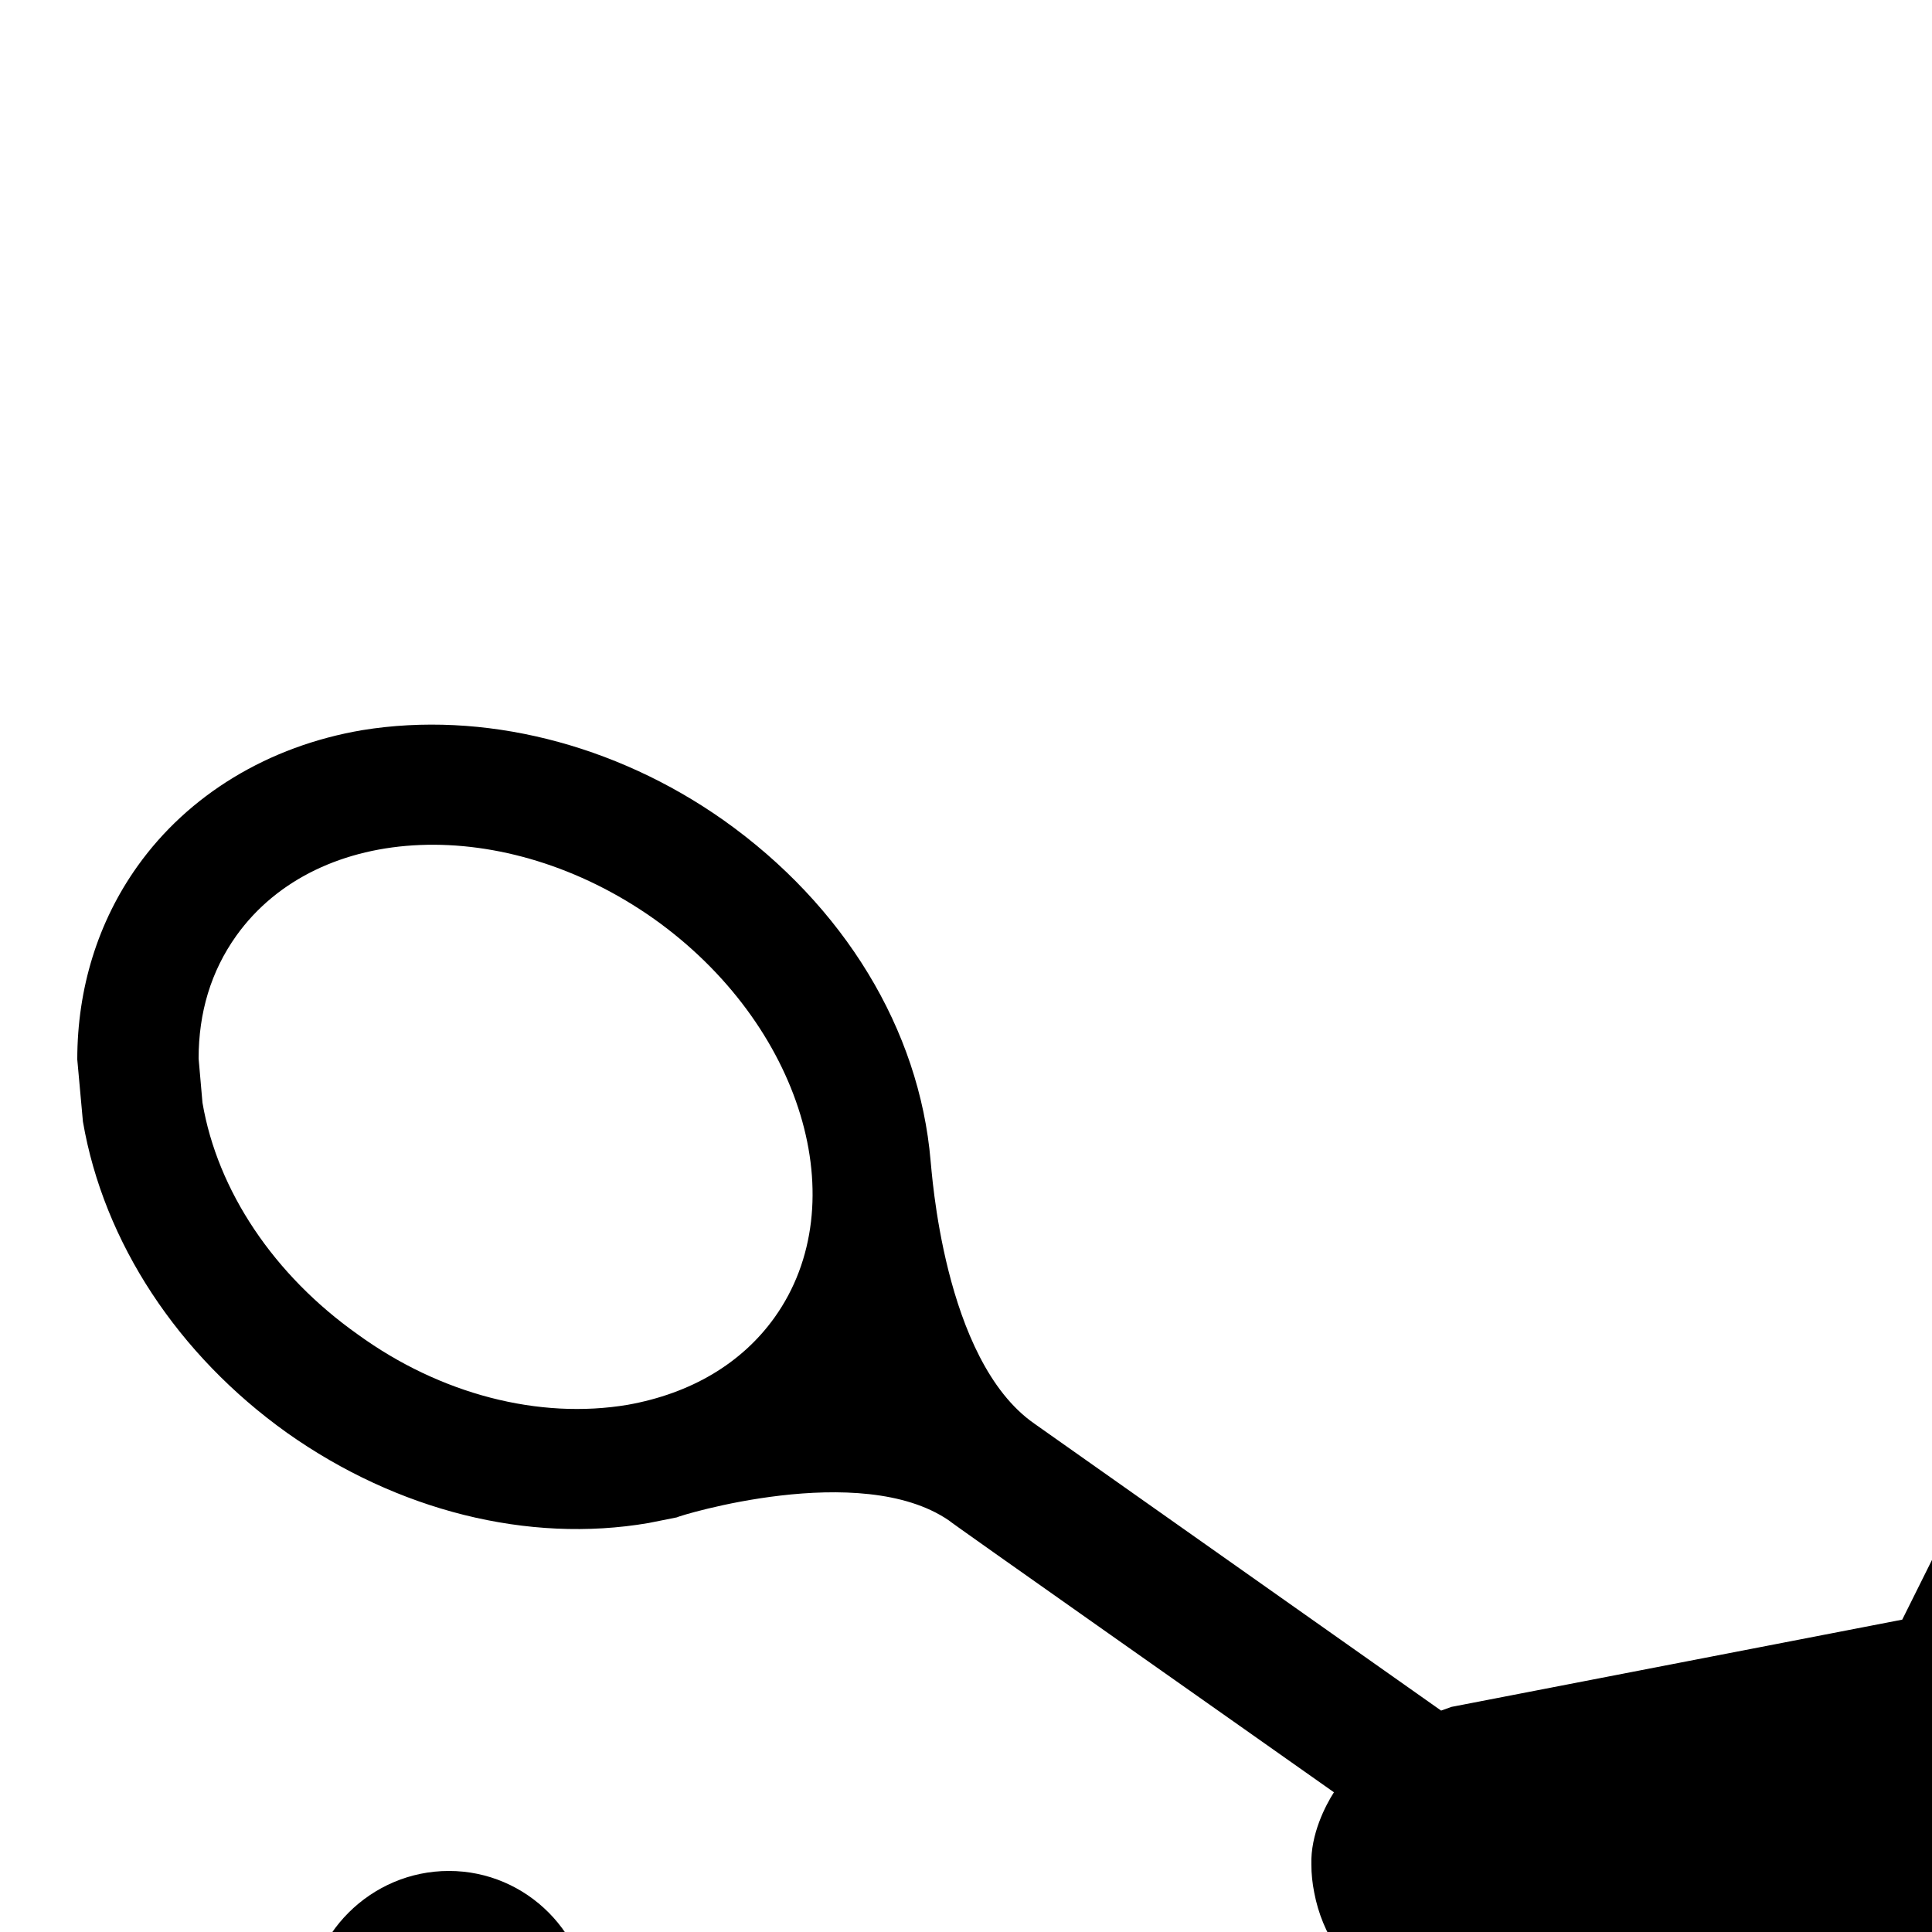 <svg version="1.2" baseProfile="tiny" xmlns="http://www.w3.org/2000/svg" width="25" height="25" viewBox="0 0 25 25" overflow="inherit"><path d="M5.809 24.21c-1.011 0-1.838.827-1.838 1.835 0 1.007.828 1.82 1.838 1.82 1.01 0 1.826-.813 1.826-1.82 0-1.008-.816-1.835-1.826-1.835zm25.488-15.259c2.191 0 3.98-1.771 3.98-3.969s-1.789-3.982-3.98-3.982c-2.203 0-3.993 1.784-3.993 3.982 0 2.198 1.79 3.969 3.993 3.969zm17.131 35.412l-6.477-7.626s-2.023-11.774-2.023-11.799l-.303-1.335c.012.013-.814-3.714-1.447-6.627 1.01.582 1.922 1.104 1.971 1.129.049.108 3.432 6.53 3.432 6.53.258.475.686.827 1.195.983.523.158 1.072.11 1.547-.146.475-.242.828-.667.984-1.189.174-.509.121-1.057-.135-1.529l-3.709-7.054s-.148-.255-.342-.448c-.268-.267-.855-.595-.855-.595l-7.205-4.092c-.914-.461-1.924-.618-2.936-.4-.416.085-.803.243-1.24.486-.051.011-1.646.715-2.57 2.878l-3.7 7.429-5.833 1.129-.134.048-5.266-3.715c-1.181-.825-1.326-3.302-1.34-3.399-.145-1.699-1.12-3.302-2.678-4.407-1.411-.995-3.117-1.419-4.676-1.166-1.218.207-2.252.838-2.91 1.762-.51.716-.778 1.578-.778 2.5l.073.803c.269 1.564 1.23 3.021 2.643 4.029 1.424 1.007 3.117 1.433 4.675 1.166l.366-.073c.036-.024 2.374-.742 3.518.037 0 .011 3.938 2.779 4.986 3.52-.109.17-.304.545-.292.935 0 .122.013.242.037.363.207 1.094 1.277 1.822 2.374 1.604l6.987-1.361s.598-.182.854-.365c.33-.23.572-.715.572-.715l1.838-3.691s1.268 5.96 1.289 6.069c-.145.146-5.732 6.058-5.732 6.058l-.215.122c-.551.496-.973 1.151-.973 1.845v12.526c0 1.338 1.167 2.418 2.506 2.418 1.328 0 2.494-1.08 2.494-2.418v-10.463c1-.533 4.844-5.036 5.988-6.229.123.704 1.252 7.056 1.252 7.056.098.559.379 1.068.781 1.479 0 .014 7.699 9.071 7.699 9.071.428.482 1.013.788 1.657.848.646.049 1.269-.156 1.769-.568.559-.475.853-1.167.853-1.848 0-.557-.181-1.104-.571-1.565zm-38.406-27.314c-.426.595-1.083.983-1.899 1.129-1.145.193-2.424-.134-3.494-.911-1.083-.766-1.815-1.857-2.009-2.998l-.05-.571c0-.595.159-1.128.488-1.59 1.059-1.48 3.481-1.577 5.404-.218 1.913 1.36 2.619 3.678 1.56 5.159z"/></svg>
